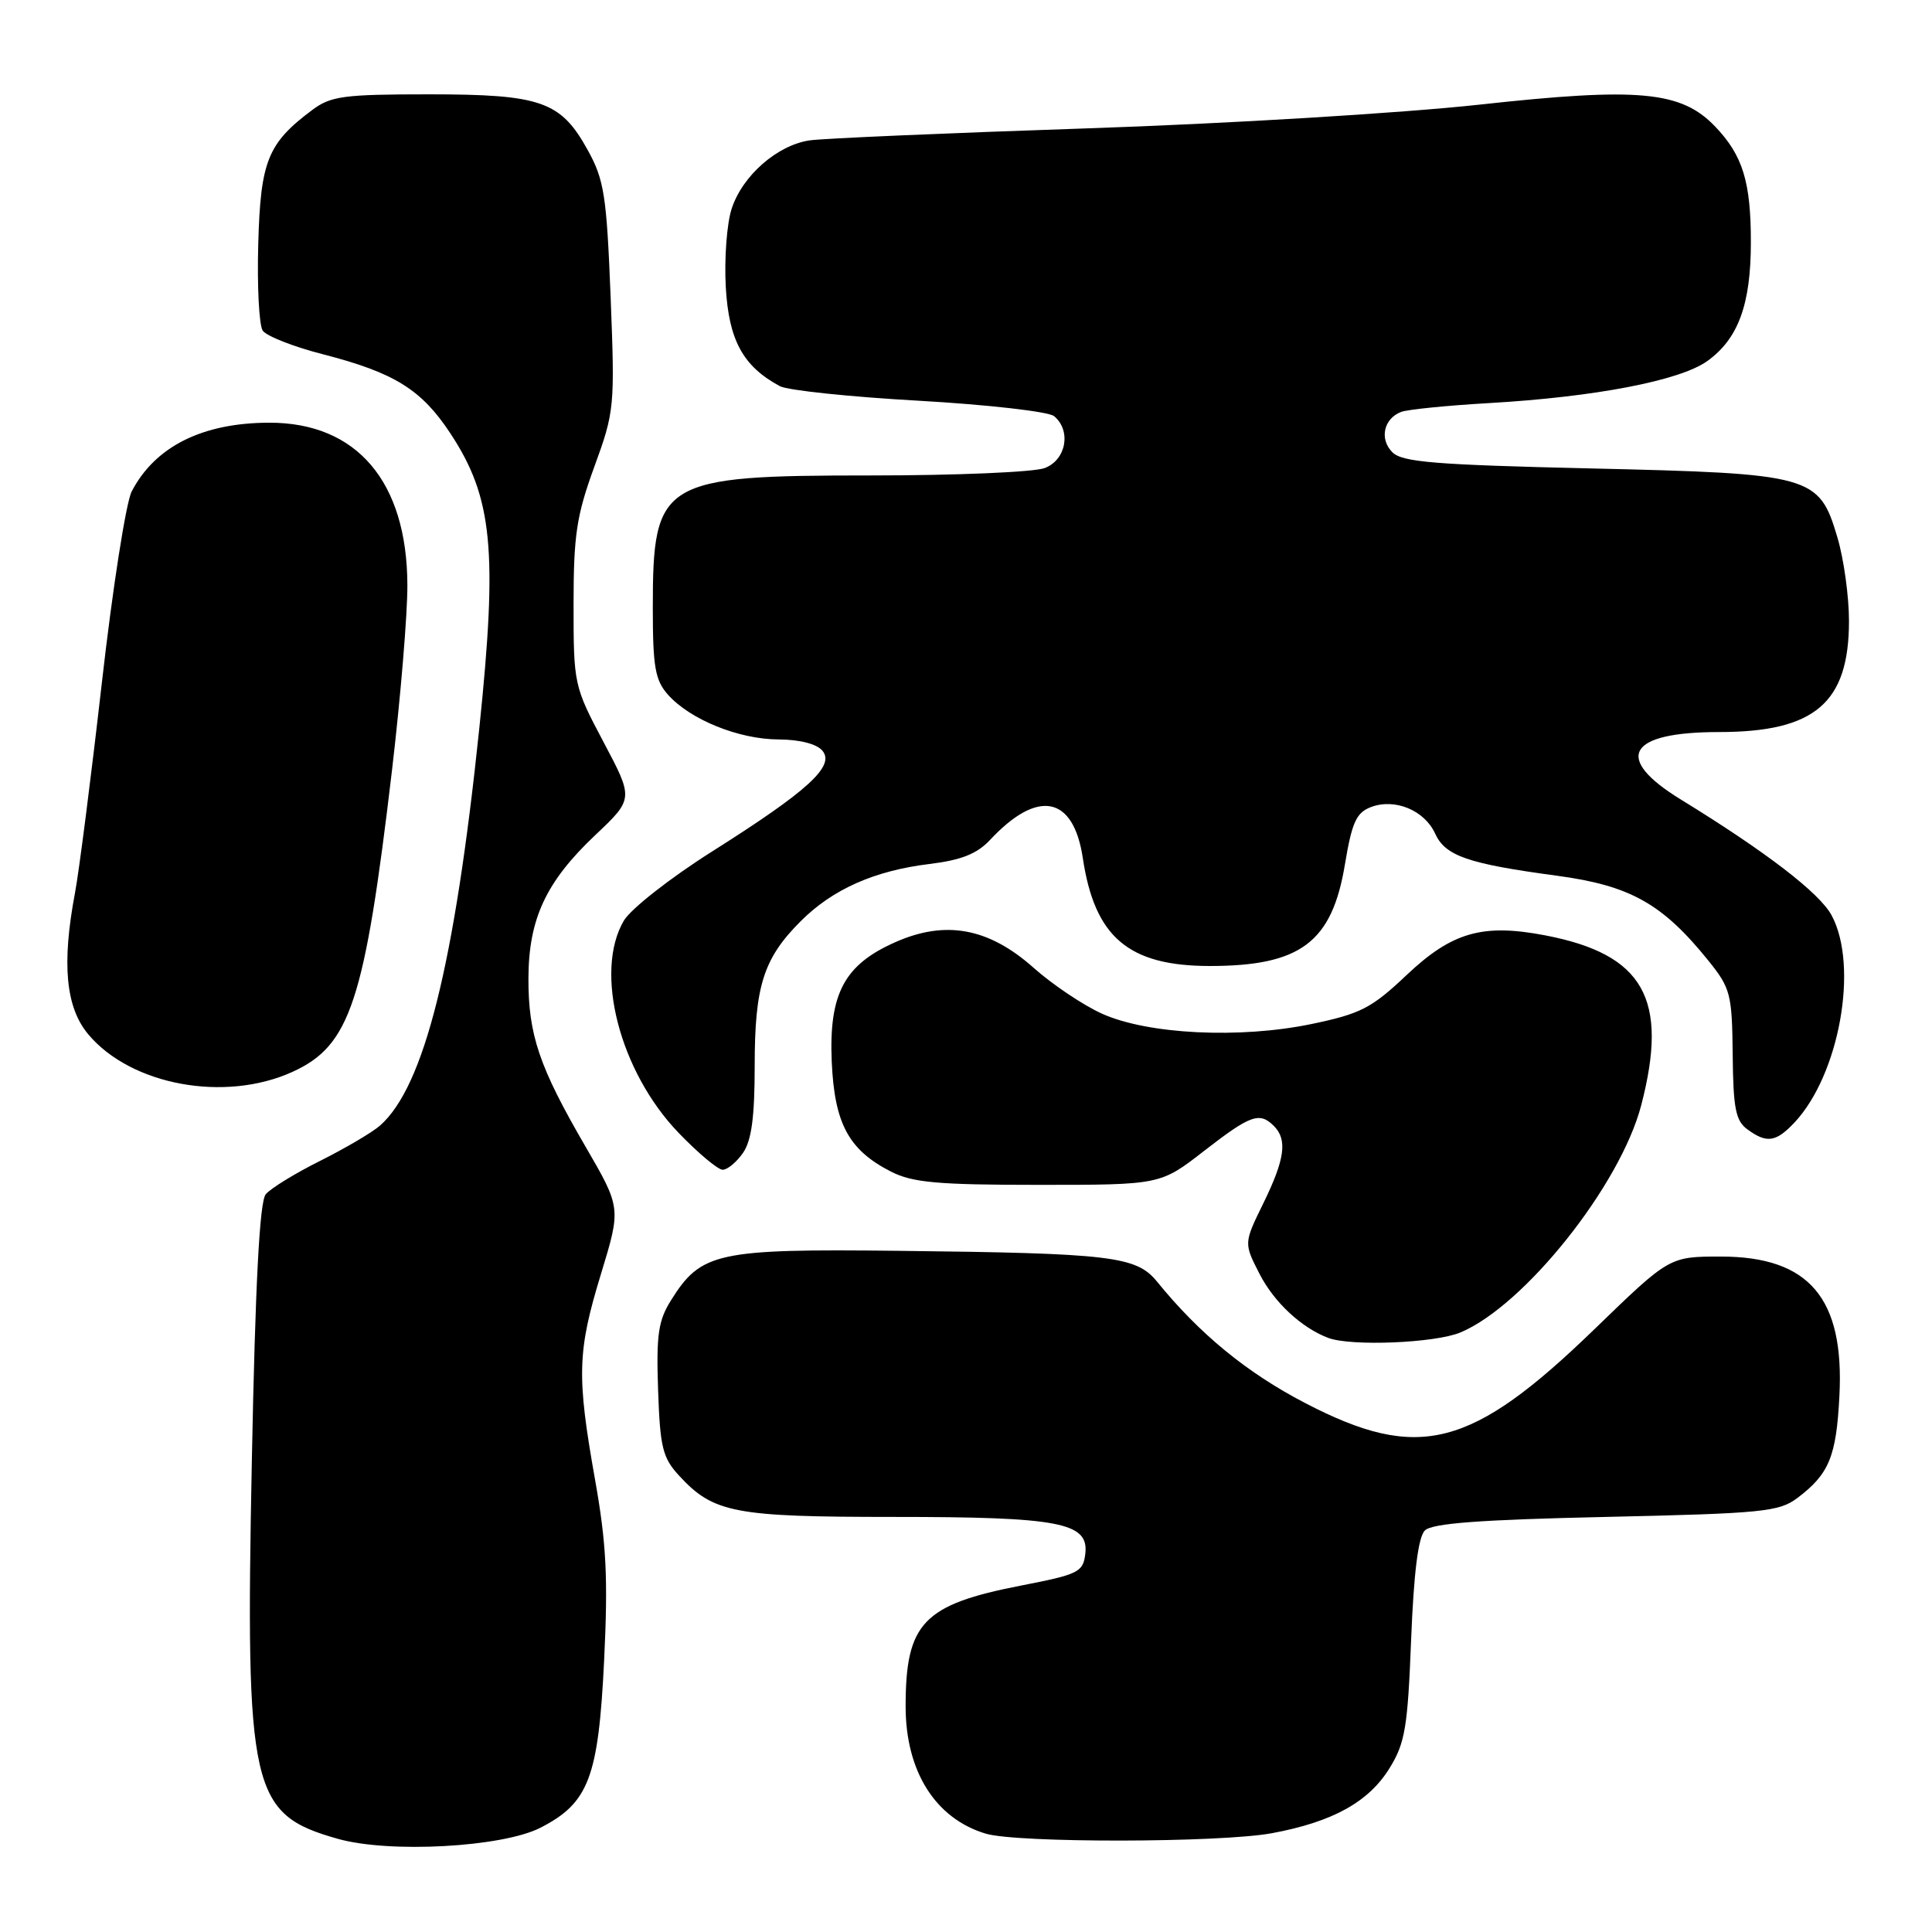 <?xml version="1.0" encoding="UTF-8" standalone="no"?>
<!DOCTYPE svg PUBLIC "-//W3C//DTD SVG 1.1//EN" "http://www.w3.org/Graphics/SVG/1.1/DTD/svg11.dtd" >
<svg xmlns="http://www.w3.org/2000/svg" xmlns:xlink="http://www.w3.org/1999/xlink" version="1.1" viewBox="0 0 256 256">
 <g >
 <path fill="currentColor"
d=" M 71.62 242.18 C 78.01 238.90 79.29 235.54 80.05 220.02 C 80.58 209.09 80.35 204.51 78.85 196.08 C 76.40 182.28 76.49 179.09 79.64 168.78 C 82.30 160.05 82.30 160.05 77.56 151.89 C 71.43 141.34 70.00 137.11 70.02 129.62 C 70.05 121.75 72.34 116.84 78.86 110.67 C 83.96 105.85 83.96 105.85 79.98 98.34 C 76.05 90.93 76.00 90.68 76.00 80.11 C 76.00 70.91 76.39 68.32 78.75 61.85 C 81.43 54.52 81.48 53.91 80.91 39.31 C 80.38 25.94 80.06 23.83 77.89 19.91 C 74.31 13.41 71.72 12.50 56.82 12.50 C 45.58 12.50 43.83 12.73 41.39 14.56 C 35.47 18.98 34.52 21.32 34.22 32.32 C 34.06 37.92 34.33 43.09 34.81 43.81 C 35.30 44.53 38.90 45.95 42.82 46.95 C 52.28 49.39 55.86 51.62 59.70 57.46 C 65.28 65.94 65.96 72.93 63.51 96.50 C 60.25 127.81 56.21 143.98 50.36 149.14 C 49.34 150.04 45.77 152.14 42.44 153.81 C 39.11 155.47 35.85 157.47 35.21 158.25 C 34.40 159.23 33.83 170.02 33.37 193.58 C 32.51 237.28 33.21 240.39 44.75 243.65 C 51.59 245.59 66.57 244.77 71.62 242.18 Z  M 168.53 242.91 C 176.57 241.42 181.36 238.78 184.13 234.28 C 186.18 230.97 186.53 228.86 186.98 217.30 C 187.33 208.42 187.92 203.67 188.80 202.80 C 189.75 201.84 196.09 201.37 212.80 201.00 C 233.50 200.54 235.73 200.32 238.15 198.50 C 242.36 195.33 243.32 193.01 243.73 185.00 C 244.41 172.02 239.73 166.51 228.04 166.50 C 221.21 166.50 221.21 166.50 211.35 176.05 C 194.93 191.96 187.99 193.74 172.92 185.90 C 165.21 181.89 158.96 176.77 153.32 169.83 C 150.57 166.45 147.31 166.06 119.00 165.74 C 95.00 165.47 92.89 165.93 88.91 172.30 C 87.22 174.99 86.95 176.89 87.20 184.17 C 87.46 191.80 87.80 193.17 90.00 195.55 C 94.54 200.47 97.30 201.00 118.32 201.00 C 140.42 201.00 144.28 201.74 143.81 205.87 C 143.52 208.32 142.93 208.61 135.32 210.09 C 122.32 212.62 120.00 215.04 120.00 226.11 C 120.00 234.71 123.94 240.97 130.62 242.97 C 134.82 244.22 161.64 244.18 168.53 242.91 Z  M 193.51 176.56 C 202.00 173.01 214.71 157.04 217.47 146.45 C 221.14 132.35 217.81 126.45 204.75 123.94 C 196.45 122.35 192.40 123.51 186.38 129.20 C 181.75 133.58 180.30 134.33 173.82 135.68 C 164.29 137.67 152.07 137.06 146.00 134.31 C 143.53 133.19 139.45 130.46 136.95 128.23 C 131.01 122.95 125.30 121.89 118.64 124.84 C 111.86 127.83 109.82 131.69 110.21 140.70 C 110.58 148.91 112.46 152.39 118.07 155.25 C 120.92 156.70 124.25 157.00 137.63 157.00 C 153.76 157.00 153.76 157.00 159.55 152.50 C 165.71 147.72 166.90 147.30 168.80 149.20 C 170.61 151.01 170.26 153.59 167.41 159.42 C 164.81 164.72 164.81 164.72 166.88 168.77 C 168.81 172.55 172.45 175.94 176.00 177.28 C 179.03 178.42 190.16 177.96 193.51 176.56 Z  M 98.44 152.78 C 99.58 151.15 100.00 148.05 100.00 141.25 C 100.00 130.64 101.16 127.00 106.10 122.06 C 110.33 117.83 115.86 115.37 123.18 114.48 C 127.36 113.97 129.46 113.14 131.18 111.30 C 137.52 104.51 142.24 105.44 143.48 113.71 C 145.05 124.18 149.53 127.99 160.28 128.00 C 172.33 128.00 176.50 124.87 178.21 114.53 C 179.14 108.95 179.72 107.68 181.66 106.94 C 184.82 105.74 188.75 107.36 190.16 110.45 C 191.51 113.42 194.49 114.45 206.32 116.04 C 216.03 117.35 220.29 119.74 226.41 127.34 C 229.30 130.94 229.51 131.73 229.59 139.74 C 229.66 146.85 229.98 148.51 231.53 149.64 C 234.10 151.53 235.32 151.35 237.78 148.74 C 243.72 142.41 246.31 128.04 242.71 121.31 C 241.13 118.34 234.05 112.90 222.72 105.94 C 213.72 100.42 215.66 97.00 227.79 97.00 C 240.48 97.00 245.00 93.14 245.00 82.28 C 245.00 79.02 244.31 74.03 243.46 71.19 C 241.03 63.00 240.13 62.75 210.78 62.07 C 190.17 61.59 185.81 61.24 184.50 59.93 C 182.75 58.18 183.34 55.47 185.66 54.58 C 186.49 54.26 191.74 53.73 197.33 53.41 C 211.35 52.60 222.57 50.44 226.20 47.86 C 230.32 44.92 232.00 40.36 232.00 32.10 C 232.00 24.09 230.93 20.61 227.29 16.79 C 222.78 12.06 217.19 11.54 196.00 13.87 C 185.71 14.99 162.62 16.39 144.00 17.01 C 125.57 17.63 109.05 18.34 107.28 18.60 C 102.99 19.24 98.41 23.24 96.96 27.62 C 96.31 29.58 95.96 34.27 96.17 38.04 C 96.57 45.09 98.45 48.54 103.34 51.17 C 104.35 51.72 112.64 52.59 121.76 53.10 C 130.91 53.62 138.94 54.54 139.67 55.14 C 141.98 57.06 141.28 60.94 138.43 62.02 C 137.02 62.56 126.65 63.00 115.39 63.00 C 87.58 63.00 86.50 63.66 86.50 80.55 C 86.50 88.37 86.81 90.13 88.50 92.04 C 91.45 95.35 97.86 97.95 103.13 97.98 C 105.96 97.99 108.23 98.57 108.98 99.48 C 110.67 101.51 107.06 104.80 94.35 112.83 C 88.84 116.31 83.59 120.43 82.67 121.98 C 78.68 128.74 82.10 142.00 89.94 150.13 C 92.52 152.81 95.14 155.00 95.76 155.00 C 96.38 155.00 97.59 154.00 98.44 152.78 Z  M 38.73 142.04 C 46.42 138.55 48.31 132.80 51.95 102.00 C 53.08 92.38 54.00 81.35 53.98 77.50 C 53.93 63.81 47.27 55.99 35.68 56.01 C 26.83 56.02 20.55 59.16 17.45 65.12 C 16.70 66.56 14.91 77.99 13.49 90.53 C 12.06 103.07 10.46 115.56 9.94 118.30 C 8.16 127.72 8.70 133.49 11.71 137.07 C 17.38 143.81 29.79 146.09 38.73 142.04 Z "/>
</g>
</svg>